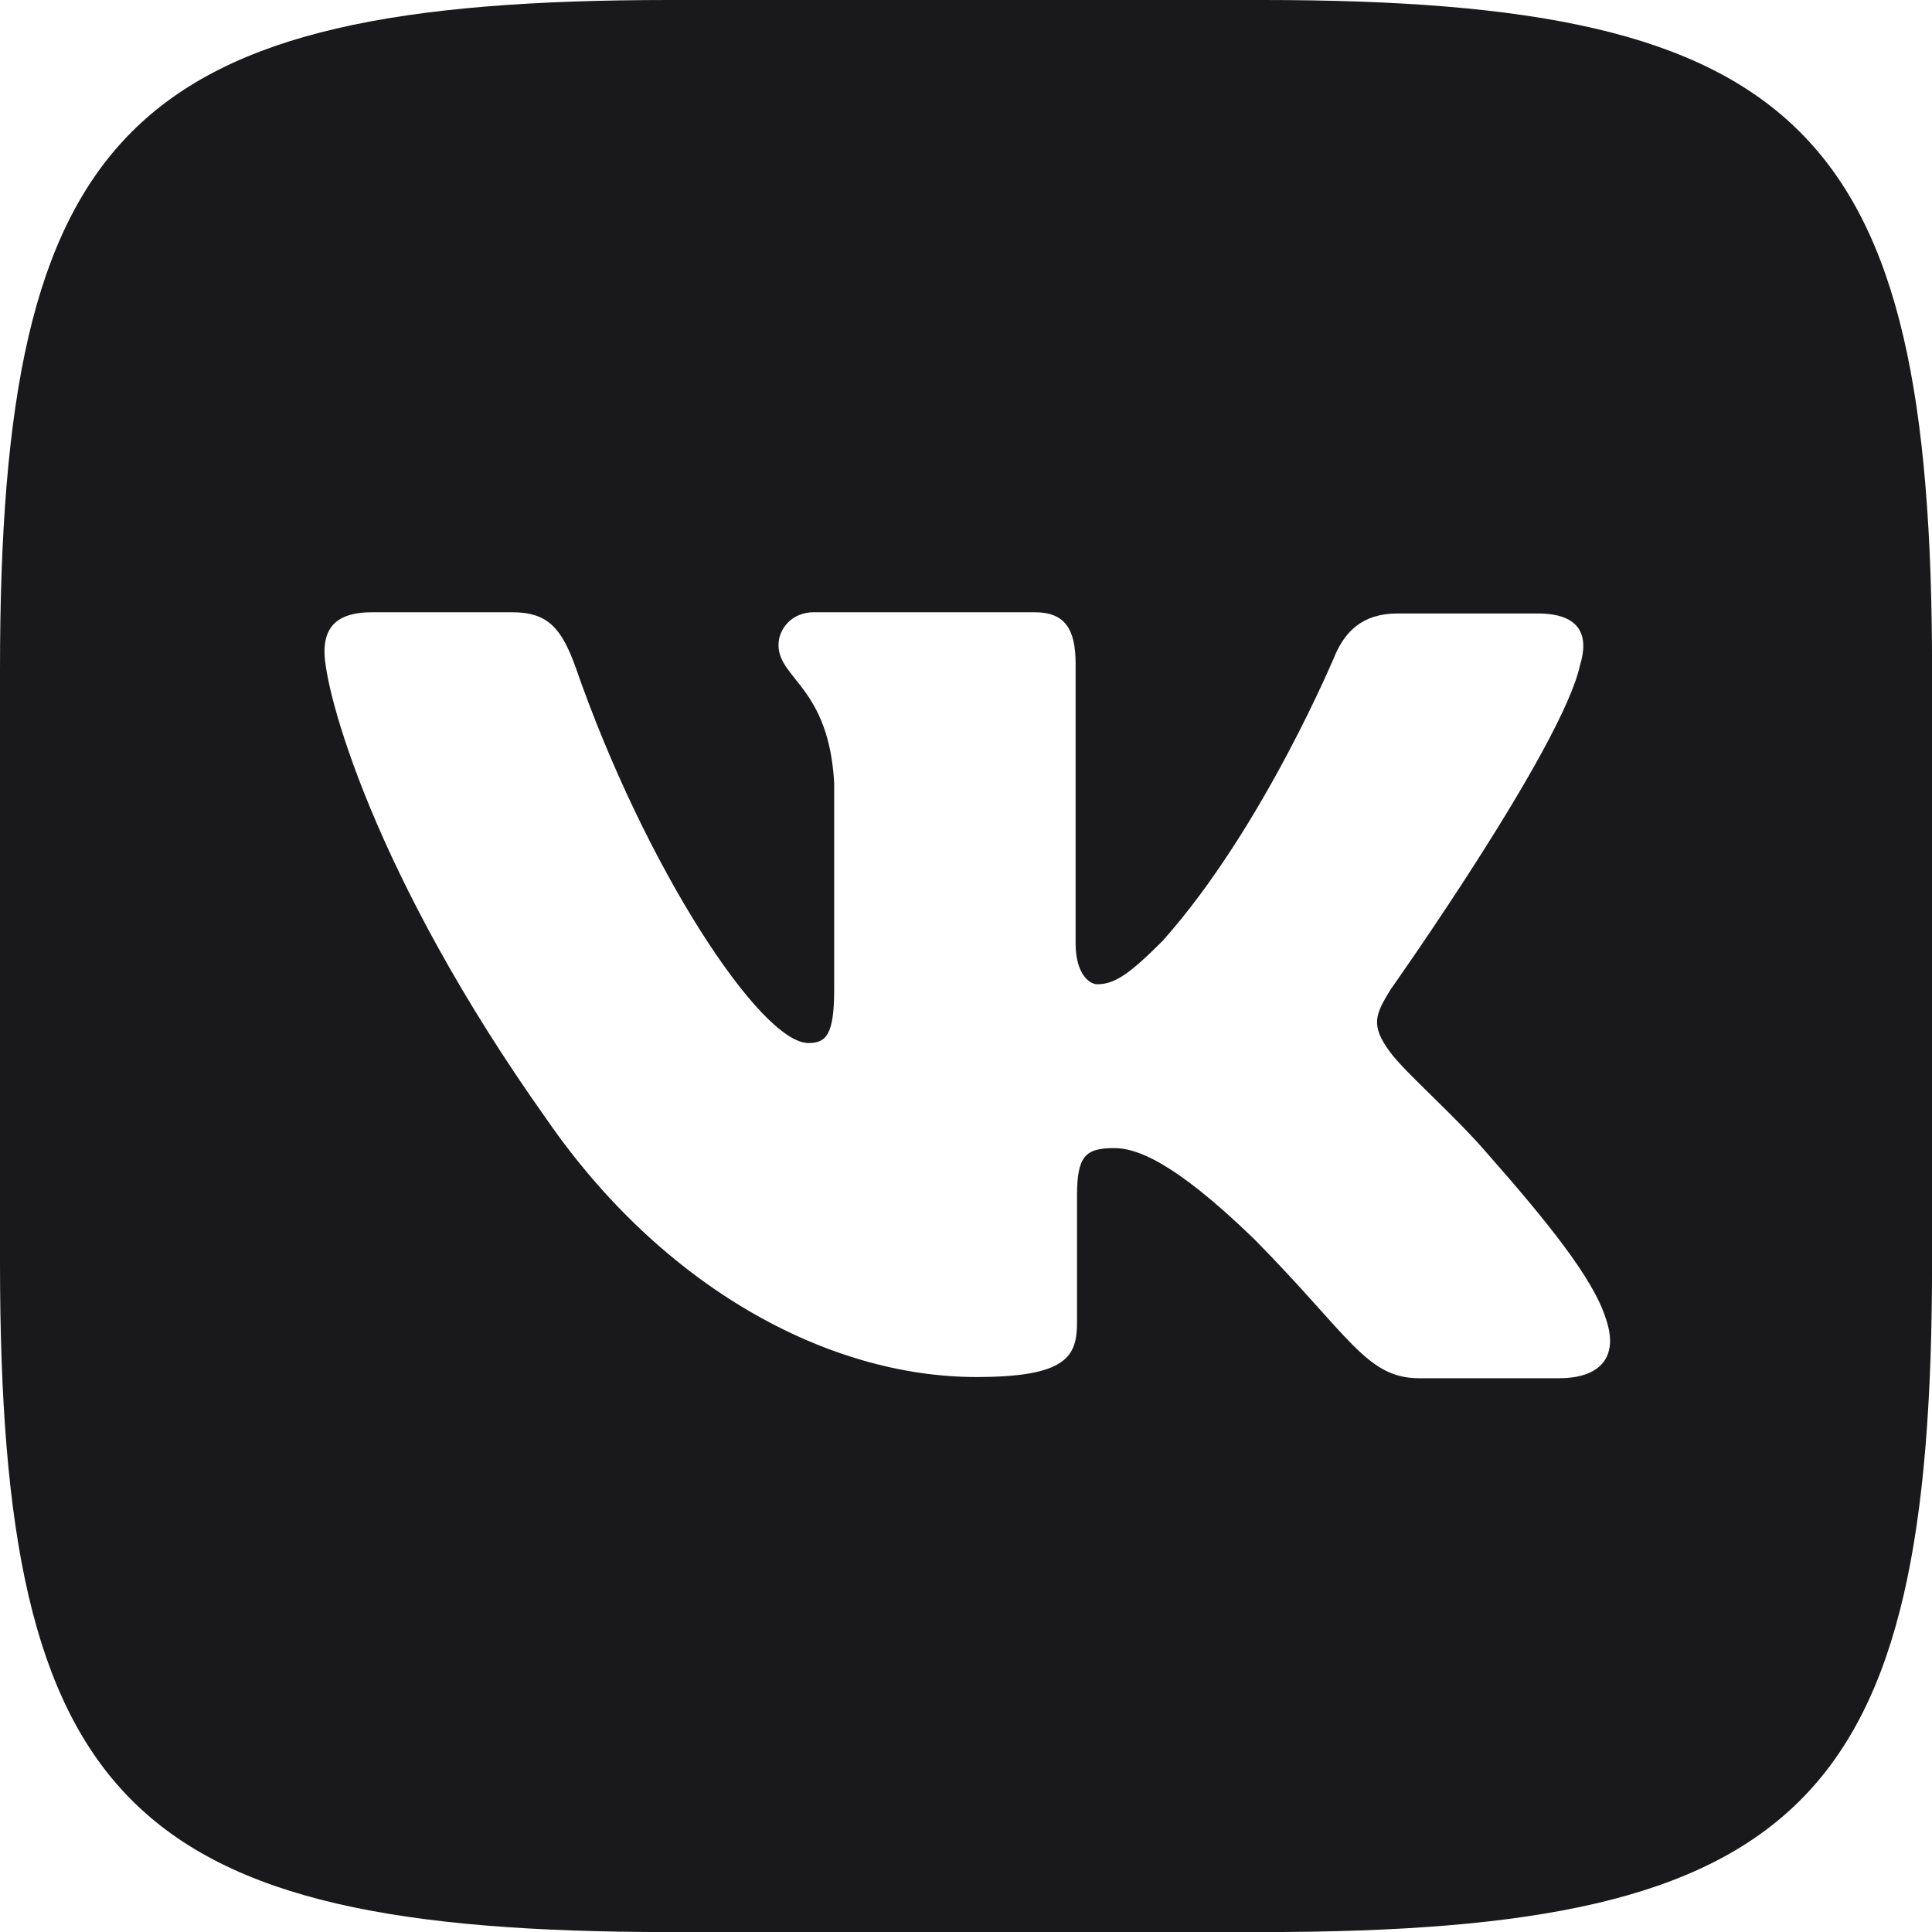 <svg width="63" height="63" fill="none" xmlns="http://www.w3.org/2000/svg"><g clip-path="url(#a)"><path d="M41.17 0H21.83C4.184 0 0 4.184 0 21.831v19.34c0 17.647 4.184 21.831 21.832 21.831H41.17c17.648 0 21.832-4.184 21.832-21.832V21.831C63.001 4.184 58.776 0 41.17 0Zm9.69 44.943h-4.574c-1.732 0-2.266-1.375-5.382-4.532-2.707-2.625-3.906-2.973-4.574-2.973-.943 0-1.21.265-1.21 1.559v4.132c0 1.109-.349 1.774-3.282 1.774-4.851 0-10.234-2.933-14.008-8.398-5.692-8.01-7.249-14.008-7.249-15.248 0-.668.266-1.292 1.548-1.292h4.583c1.16 0 1.6.534 2.051 1.774 2.266 6.542 6.04 12.273 7.598 12.273.575 0 .84-.266.84-1.732v-6.757c-.175-3.117-1.815-3.384-1.815-4.49 0-.534.441-1.068 1.148-1.068h7.207c.975 0 1.333.534 1.333 1.681v9.116c0 .984.441 1.333.707 1.333.575 0 1.067-.349 2.132-1.416 3.292-3.691 5.65-9.383 5.65-9.383.308-.667.841-1.291 2-1.291h4.584c1.374 0 1.681.706 1.374 1.69-.575 2.666-6.184 10.583-6.184 10.583-.482.799-.667 1.147 0 2.04.493.667 2.093 2.05 3.158 3.291 1.96 2.225 3.465 4.091 3.867 5.383.45 1.281-.215 1.949-1.508 1.949l.006.002Z" fill="#19191B"/></g><defs><clipPath id="a"><path fill="#fff" d="M0 0h63v63H0z"/></clipPath></defs></svg>